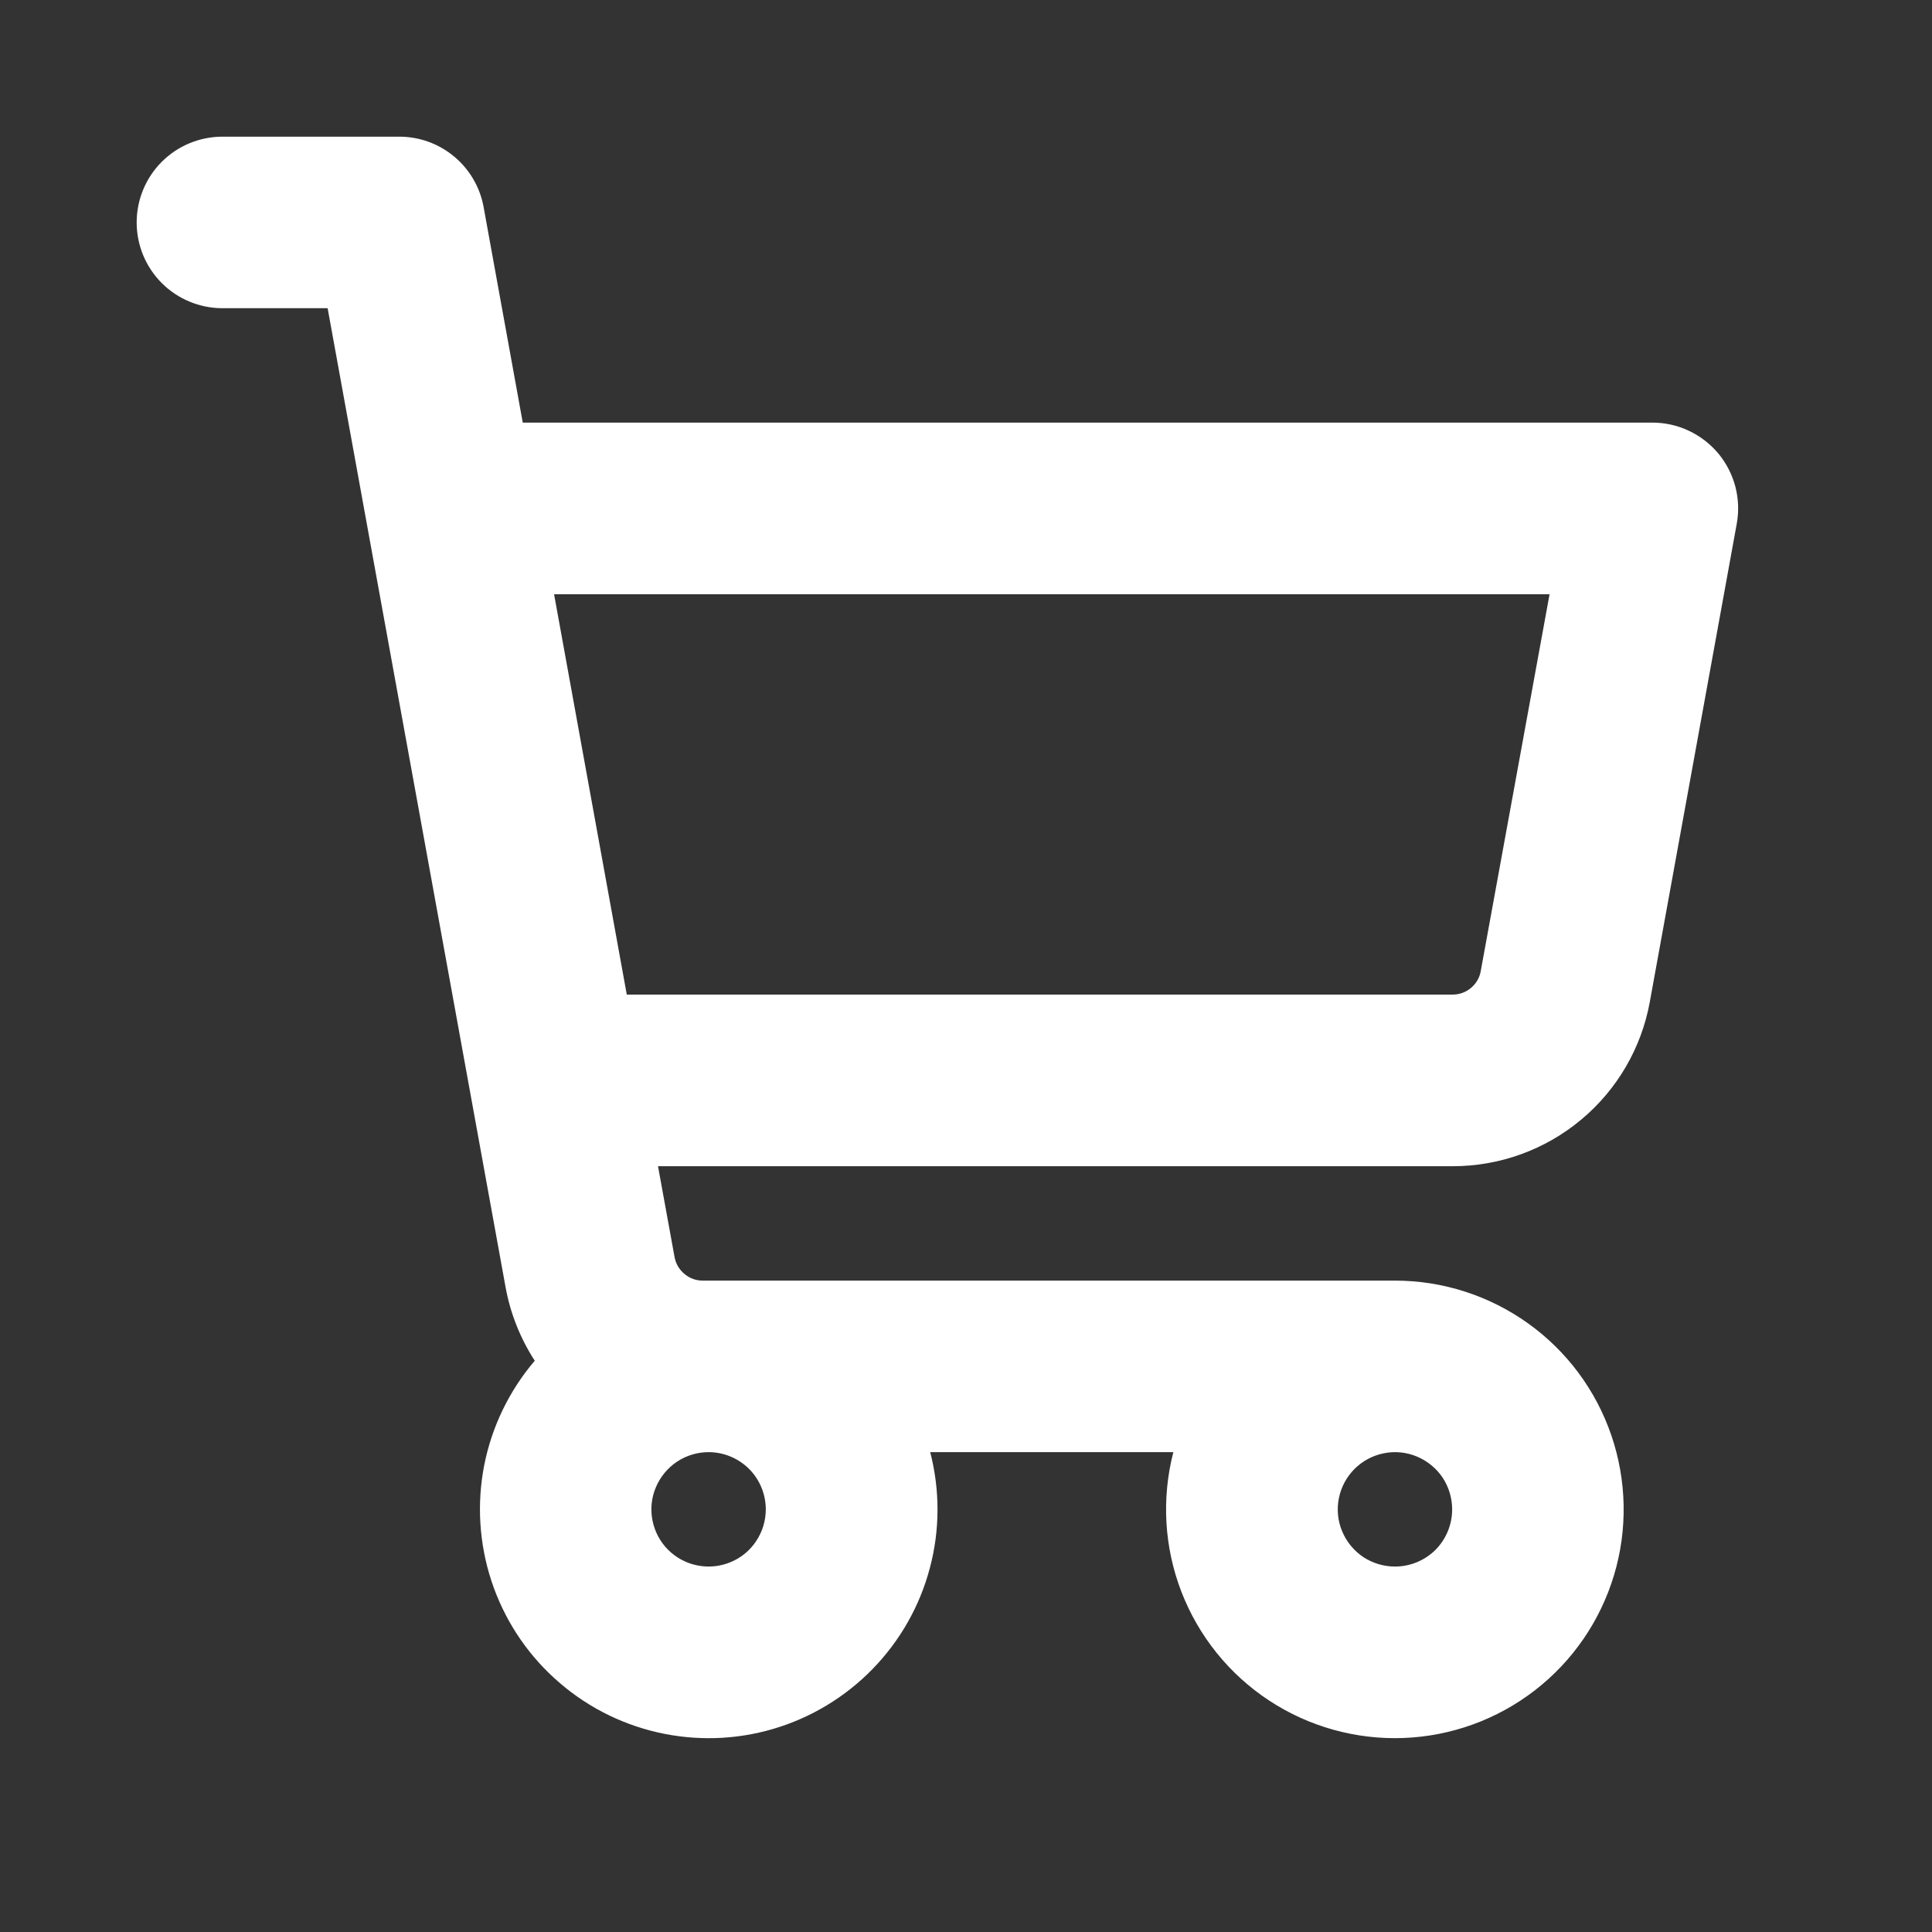 <svg width="19" height="19" viewBox="0 0 19 19" fill="none" xmlns="http://www.w3.org/2000/svg">
<rect x="0" y="0" width="19" height="19" fill="#333333" stroke="none"/>
<path d="M16.898 4.459C16.818 4.364 16.719 4.288 16.608 4.236C16.496 4.183 16.373 4.156 16.25 4.156H5.141L4.756 2.036C4.721 1.842 4.618 1.666 4.467 1.54C4.315 1.413 4.124 1.344 3.926 1.344H2.188C1.964 1.344 1.749 1.433 1.591 1.591C1.433 1.749 1.344 1.964 1.344 2.188C1.344 2.411 1.433 2.626 1.591 2.784C1.749 2.942 1.964 3.031 2.188 3.031H3.222L4.973 12.664C5.02 12.92 5.118 13.164 5.259 13.382C5.008 13.676 4.837 14.03 4.762 14.409C4.688 14.788 4.712 15.18 4.833 15.548C4.954 15.915 5.167 16.245 5.453 16.505C5.738 16.766 6.086 16.949 6.463 17.036C6.84 17.123 7.232 17.112 7.603 17.003C7.974 16.894 8.311 16.691 8.581 16.414C8.851 16.137 9.045 15.796 9.144 15.422C9.244 15.049 9.245 14.656 9.148 14.281H11.539C11.422 14.736 11.449 15.215 11.618 15.653C11.787 16.091 12.088 16.465 12.48 16.723C12.872 16.981 13.335 17.11 13.804 17.092C14.273 17.074 14.724 16.91 15.095 16.623C15.466 16.336 15.738 15.94 15.873 15.49C16.008 15.041 15.998 14.56 15.847 14.117C15.695 13.672 15.409 13.287 15.027 13.014C14.645 12.741 14.188 12.594 13.719 12.594H6.91C6.845 12.594 6.781 12.571 6.731 12.528C6.68 12.486 6.646 12.428 6.634 12.363L6.471 11.469H14.288C14.749 11.469 15.196 11.307 15.55 11.011C15.904 10.716 16.143 10.305 16.225 9.852L17.08 5.15C17.102 5.029 17.097 4.904 17.066 4.785C17.034 4.665 16.977 4.554 16.898 4.459ZM7.531 14.844C7.531 14.955 7.498 15.064 7.436 15.156C7.375 15.249 7.287 15.321 7.184 15.363C7.081 15.406 6.968 15.417 6.859 15.395C6.75 15.374 6.65 15.32 6.571 15.242C6.492 15.163 6.439 15.063 6.417 14.954C6.395 14.844 6.406 14.731 6.449 14.629C6.492 14.526 6.564 14.438 6.656 14.376C6.749 14.314 6.857 14.281 6.969 14.281C7.118 14.281 7.261 14.341 7.367 14.446C7.472 14.552 7.531 14.695 7.531 14.844ZM13.719 15.406C13.607 15.406 13.499 15.373 13.406 15.312C13.314 15.25 13.242 15.162 13.199 15.059C13.156 14.956 13.145 14.843 13.167 14.734C13.189 14.625 13.242 14.525 13.321 14.446C13.4 14.367 13.5 14.314 13.609 14.292C13.718 14.27 13.831 14.281 13.934 14.324C14.037 14.367 14.125 14.439 14.187 14.531C14.248 14.624 14.281 14.732 14.281 14.844C14.281 14.993 14.222 15.136 14.117 15.242C14.011 15.347 13.868 15.406 13.719 15.406ZM14.562 9.551C14.551 9.615 14.517 9.673 14.467 9.715C14.417 9.757 14.354 9.781 14.288 9.781H6.164L5.449 5.844H15.239L14.562 9.551Z" fill="white"/>
</svg>
